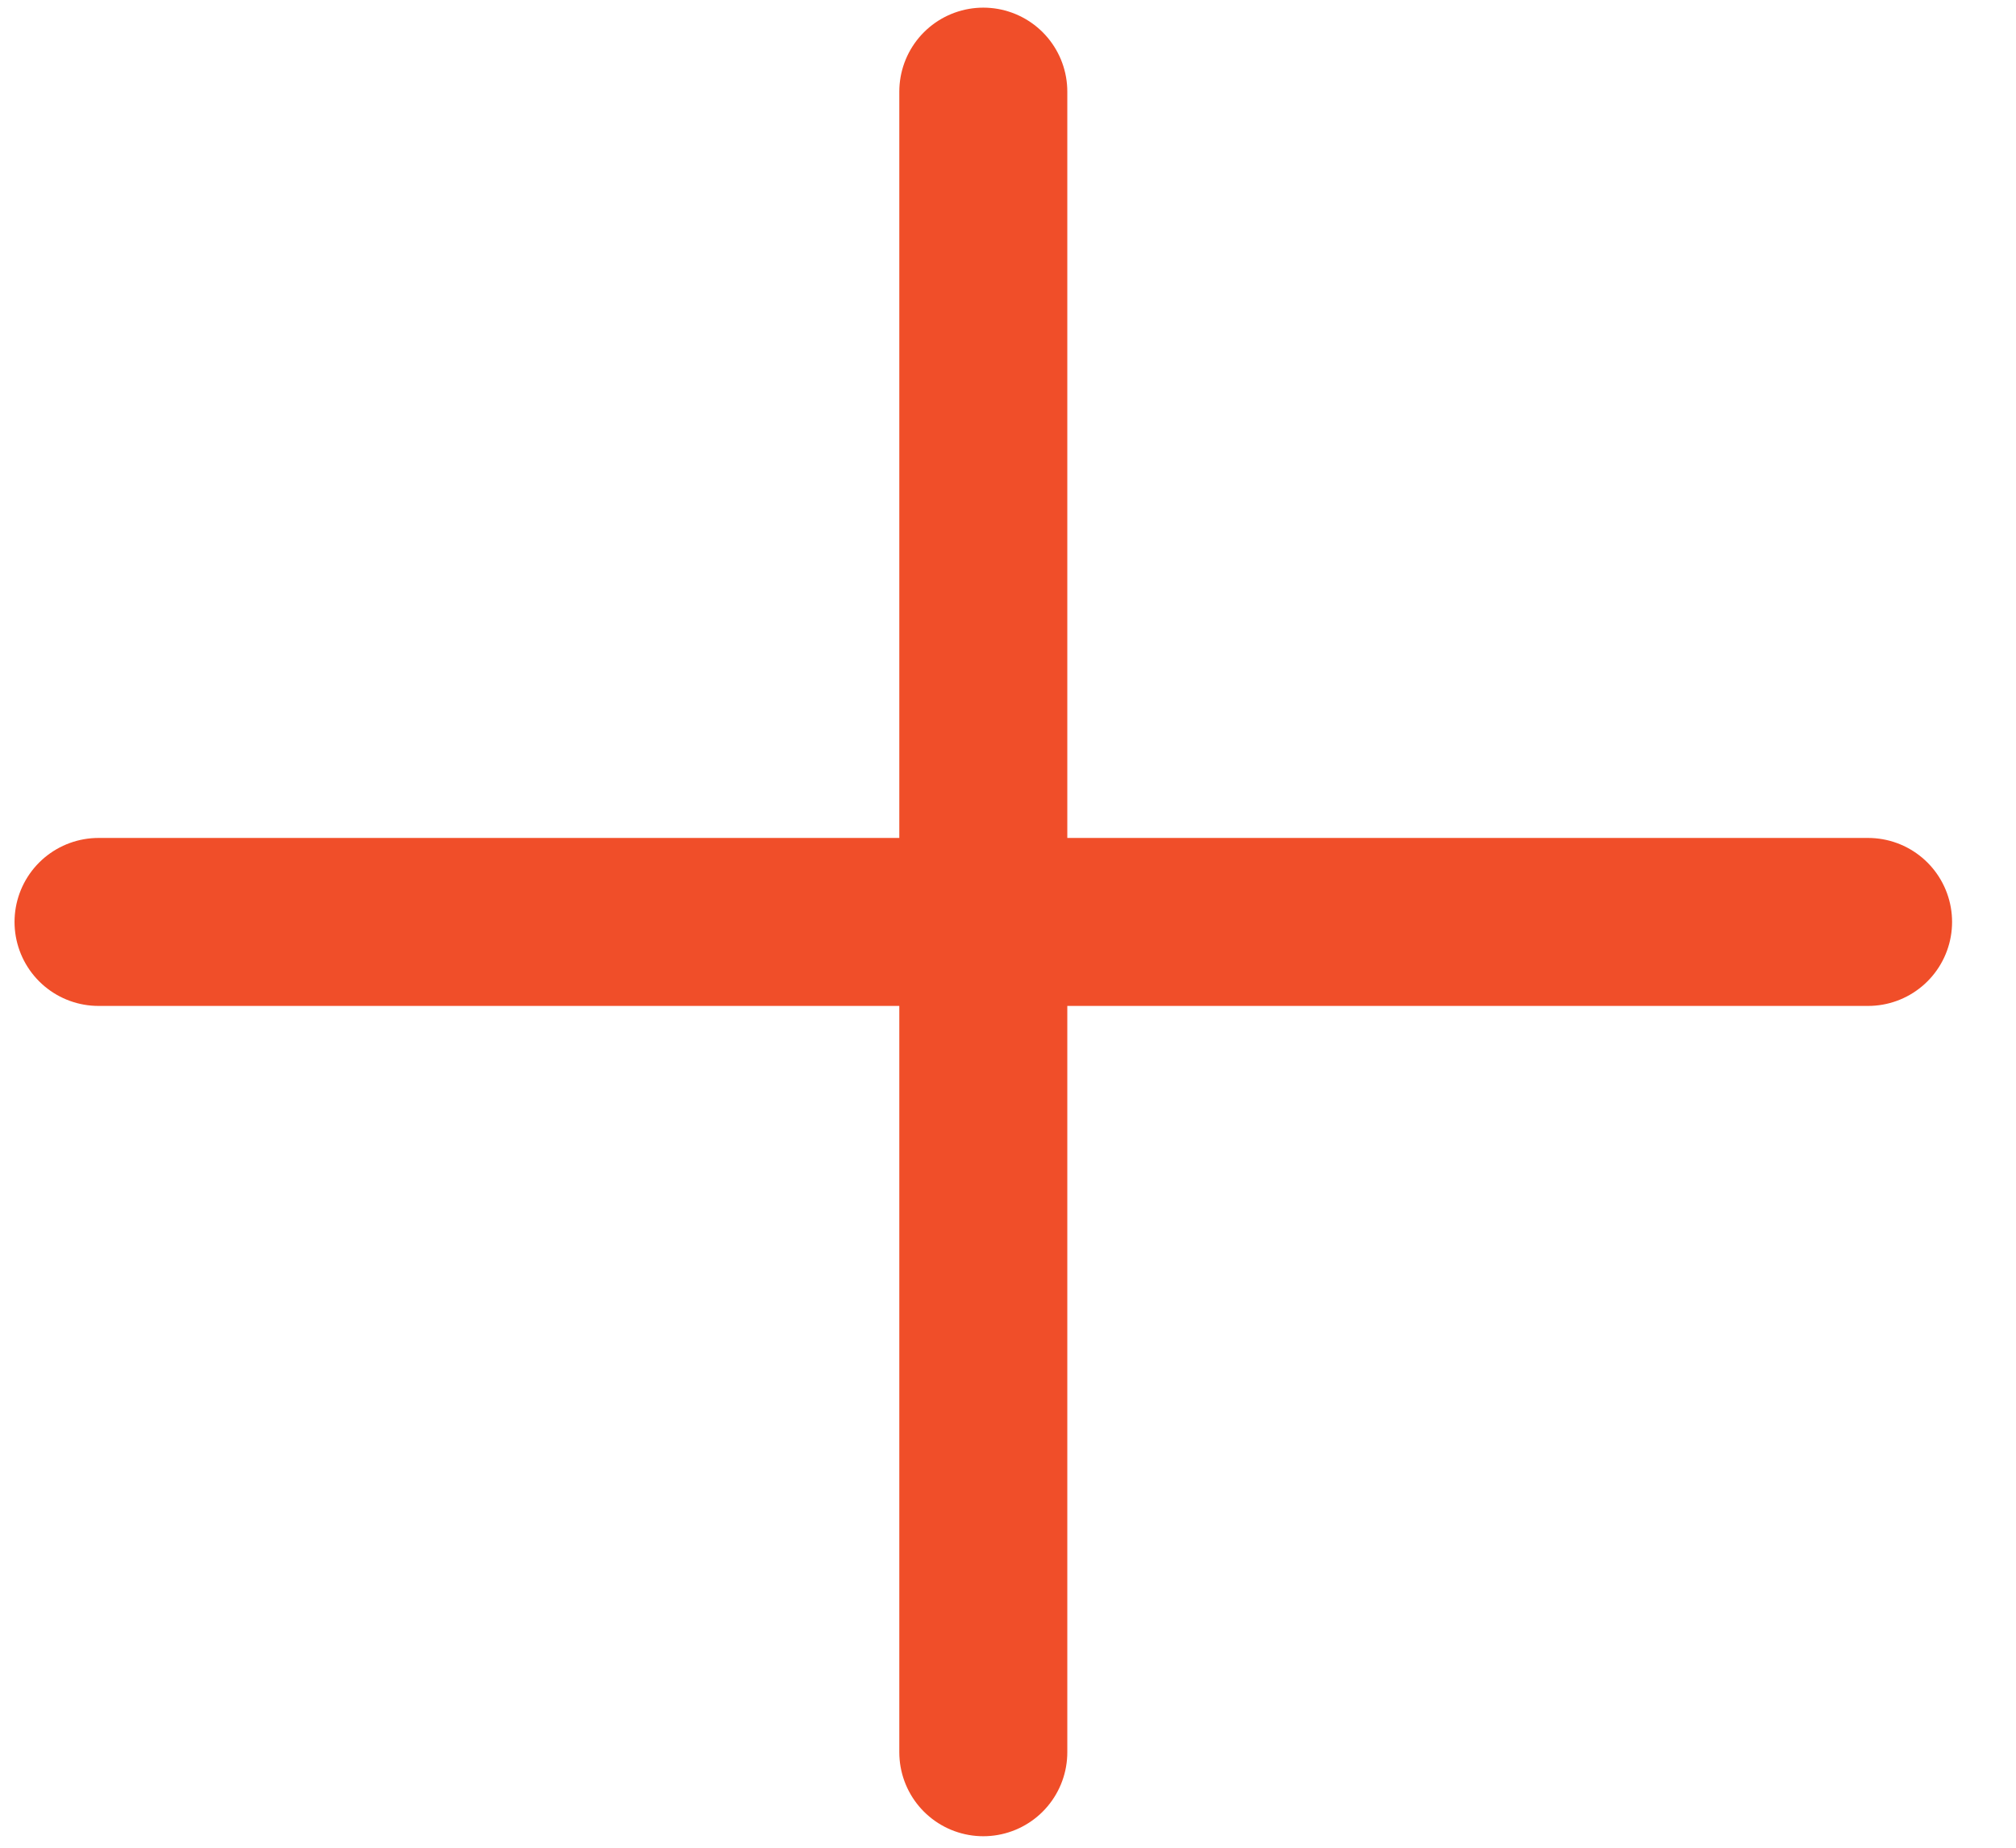 <svg width="24" height="22" viewBox="0 0 24 22" fill="none" xmlns="http://www.w3.org/2000/svg">
<path d="M11.706 1.091V20.863M1.173 10.977H22.239" stroke="#F04E29" stroke-width="2" stroke-linecap="round" stroke-linejoin="round"/>
</svg>
